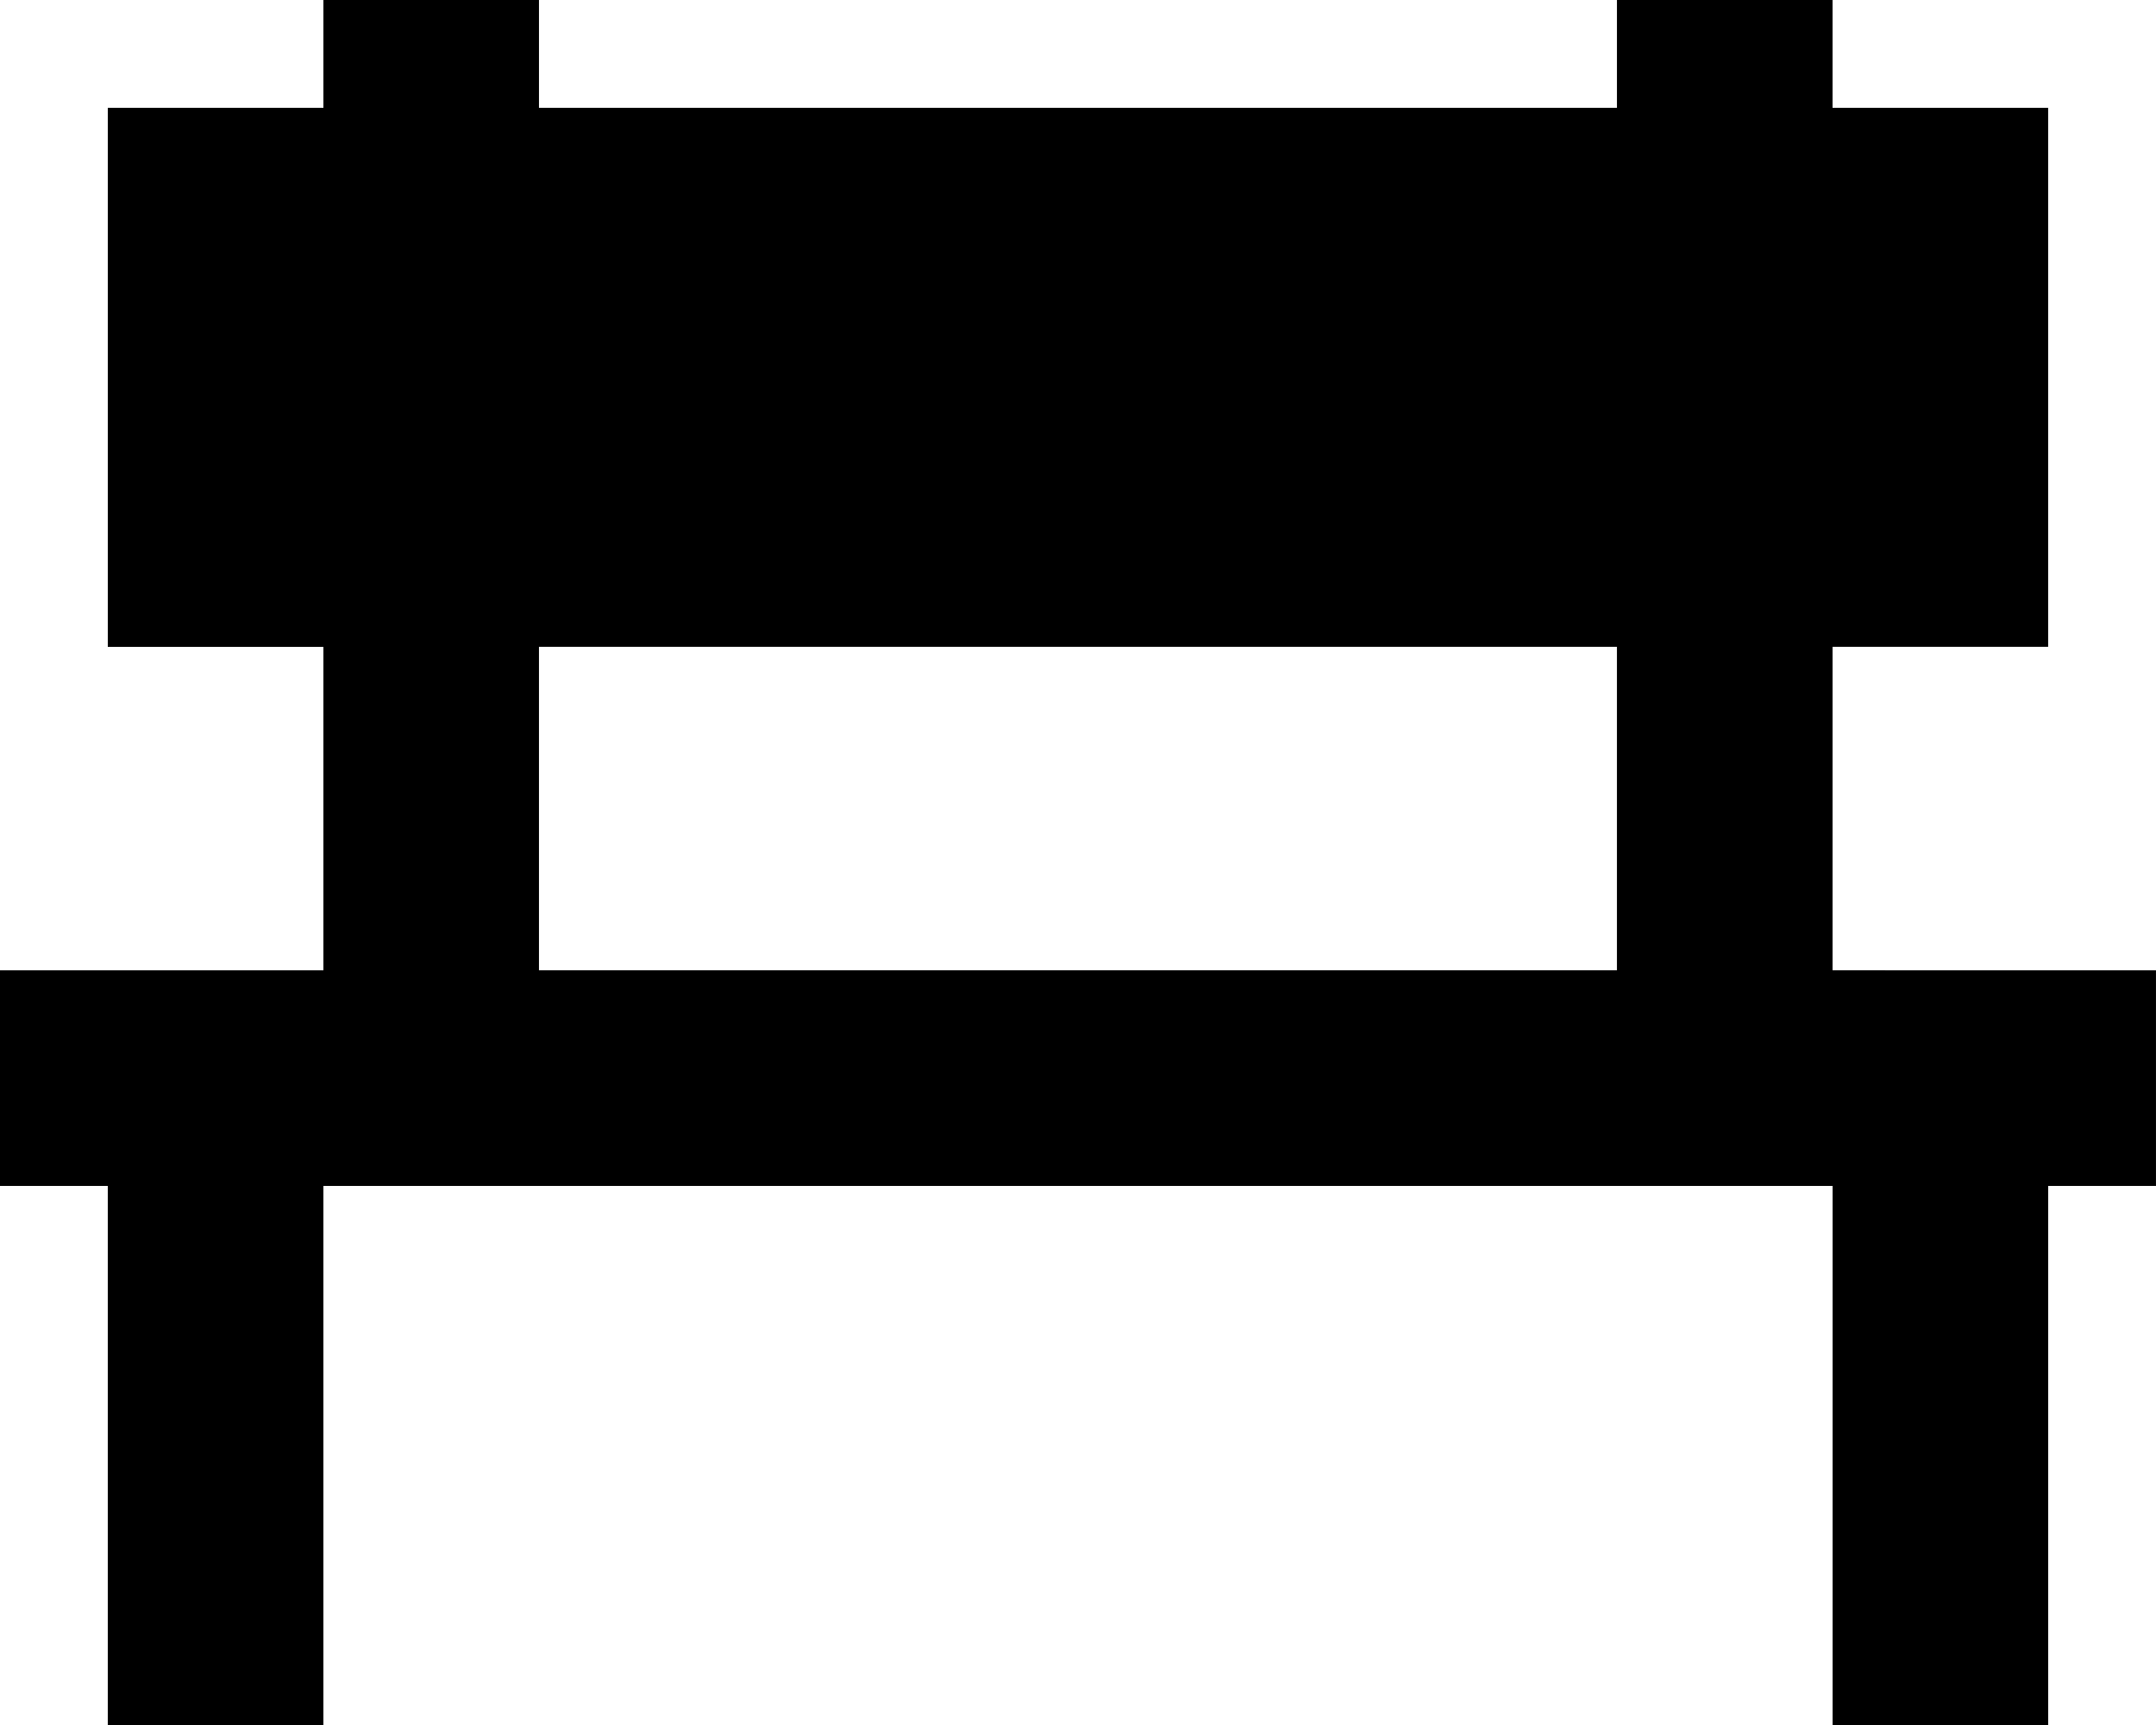 <svg xmlns="http://www.w3.org/2000/svg" viewBox="0 0 450 360"><path fill="currentColor" fill-rule="nonzero" d="M382.489 202.493v-67.5h45V22.504h-45V0h-45v22.498l-224.994.004V0H67.5v22.498l-45 .004v112.501h45v67.5L0 202.497v45h22.498V360h45V247.499h314.998V360h45V247.499h22.5v-45l-67.507-.006Zm-269.996-67.5h224.993v67.5H112.493v-67.5Z"/></svg>